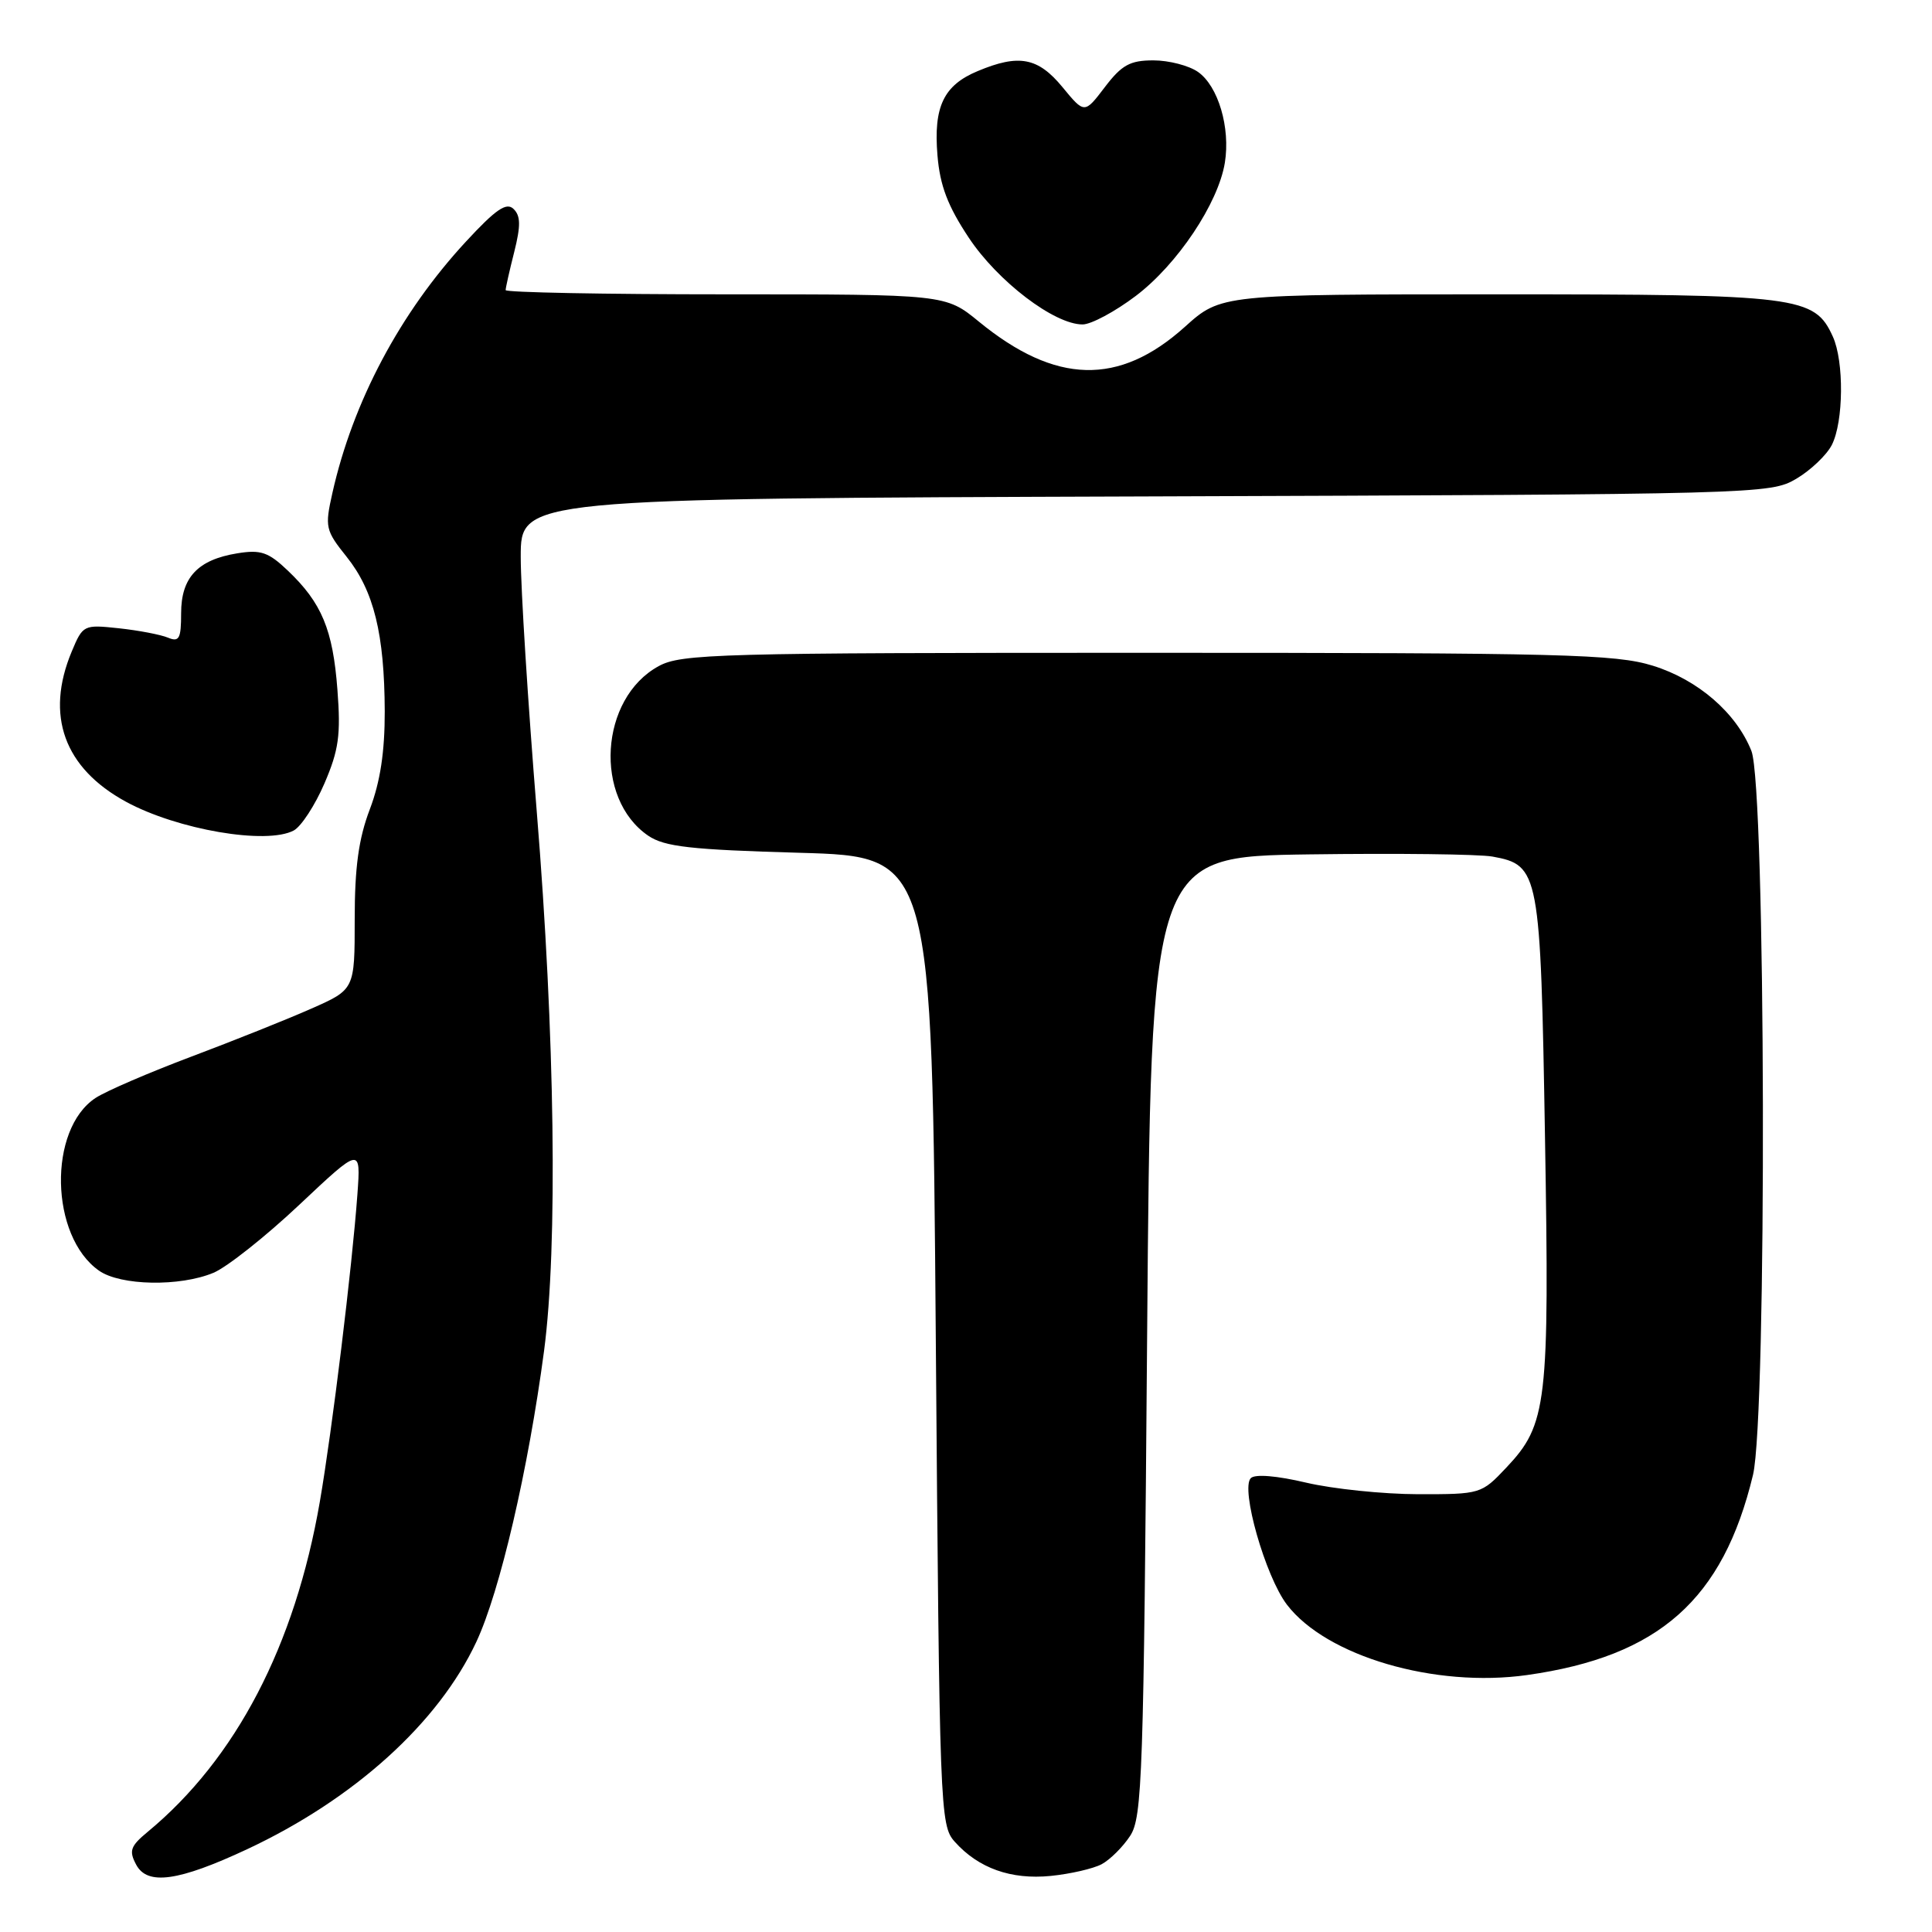 <?xml version="1.0" encoding="UTF-8" standalone="no"?>
<!DOCTYPE svg PUBLIC "-//W3C//DTD SVG 1.1//EN" "http://www.w3.org/Graphics/SVG/1.1/DTD/svg11.dtd" >
<svg xmlns="http://www.w3.org/2000/svg" xmlns:xlink="http://www.w3.org/1999/xlink" version="1.1" viewBox="0 0 256 256">
 <g >
 <path fill="currentColor"
d=" M 32.75 245.03 C 46.93 238.39 58.10 228.29 63.12 217.55 C 66.25 210.86 70.00 194.73 72.09 179.00 C 73.92 165.15 73.54 137.18 71.12 107.50 C 69.96 93.20 69.00 78.02 69.00 73.78 C 69.00 66.06 69.00 66.06 151.75 65.78 C 233.18 65.50 234.56 65.47 238.00 63.45 C 239.92 62.32 242.05 60.29 242.73 58.95 C 244.29 55.87 244.36 47.89 242.86 44.60 C 240.43 39.25 238.41 39.00 198.50 39.00 C 161.79 39.00 161.79 39.00 157.00 43.31 C 148.27 51.16 139.87 50.94 129.71 42.62 C 125.29 39.00 125.29 39.00 96.15 39.00 C 80.12 39.00 67.00 38.75 67.00 38.44 C 67.00 38.14 67.51 35.86 68.14 33.38 C 69.01 29.91 68.99 28.60 68.05 27.69 C 67.11 26.76 65.70 27.73 61.75 32.00 C 53.02 41.43 46.75 53.24 44.04 65.34 C 43.03 69.85 43.12 70.27 45.94 73.79 C 49.54 78.30 50.94 84.01 50.98 94.24 C 50.99 99.61 50.39 103.59 49.00 107.24 C 47.52 111.13 47.00 114.92 47.00 121.81 C 47.00 131.11 47.00 131.11 41.25 133.65 C 38.09 135.05 30.93 137.91 25.35 140.01 C 19.77 142.11 14.06 144.57 12.67 145.48 C 6.34 149.63 6.61 163.81 13.12 168.37 C 15.97 170.37 23.84 170.51 28.29 168.65 C 30.06 167.91 35.18 163.86 39.66 159.64 C 47.81 151.97 47.81 151.97 47.36 158.23 C 46.66 167.89 44.01 189.55 42.38 198.98 C 39.08 218.06 31.26 233.05 19.58 242.72 C 17.27 244.63 17.06 245.24 18.05 247.09 C 19.53 249.86 23.66 249.28 32.75 245.03 Z  M 145.97 247.02 C 147.09 246.42 148.79 244.73 149.75 243.26 C 151.36 240.81 151.54 235.37 152.00 177.04 C 152.50 113.50 152.50 113.50 173.50 113.21 C 185.05 113.05 195.97 113.18 197.76 113.50 C 203.97 114.63 204.13 115.48 204.72 150.72 C 205.32 186.04 205.00 188.74 199.60 194.46 C 196.29 197.97 196.19 198.00 187.88 197.99 C 183.27 197.98 176.61 197.29 173.08 196.46 C 169.19 195.54 166.30 195.30 165.74 195.86 C 164.35 197.25 167.67 208.88 170.52 212.62 C 175.74 219.46 190.13 223.68 202.36 221.95 C 219.83 219.48 228.30 211.97 232.28 195.44 C 234.15 187.63 233.98 104.28 232.07 99.50 C 230.06 94.45 224.98 90.06 219.01 88.21 C 214.06 86.68 207.20 86.50 152.00 86.50 C 95.09 86.50 90.26 86.63 87.27 88.27 C 79.45 92.54 78.65 105.80 85.90 110.74 C 88.06 112.20 91.49 112.59 106.00 113.00 C 123.50 113.50 123.50 113.50 124.00 177.65 C 124.49 240.01 124.56 241.85 126.50 244.03 C 129.64 247.55 133.96 249.09 139.22 248.57 C 141.82 248.31 144.86 247.61 145.97 247.02 Z  M 38.93 110.04 C 39.91 109.51 41.74 106.71 42.99 103.81 C 44.89 99.39 45.17 97.39 44.71 91.39 C 44.11 83.43 42.63 79.88 38.14 75.61 C 35.56 73.15 34.55 72.81 31.43 73.32 C 26.20 74.17 24.00 76.52 24.00 81.26 C 24.00 84.64 23.74 85.11 22.25 84.49 C 21.29 84.09 18.36 83.53 15.75 83.25 C 11.08 82.75 10.98 82.80 9.50 86.34 C 5.97 94.80 8.49 101.77 16.70 106.24 C 23.51 109.94 35.33 111.97 38.93 110.04 Z  M 150.50 39.21 C 156.01 35.04 161.42 26.95 162.30 21.56 C 163.05 16.91 161.42 11.41 158.74 9.53 C 157.54 8.69 154.88 8.00 152.83 8.00 C 149.74 8.00 148.64 8.60 146.40 11.54 C 143.70 15.09 143.70 15.09 140.78 11.54 C 137.54 7.61 135.01 7.13 129.55 9.42 C 125.03 11.30 123.68 14.14 124.22 20.60 C 124.55 24.59 125.58 27.30 128.37 31.50 C 132.21 37.29 139.71 43.00 143.45 42.99 C 144.58 42.99 147.75 41.29 150.50 39.21 Z "/>
</g>
</svg>
